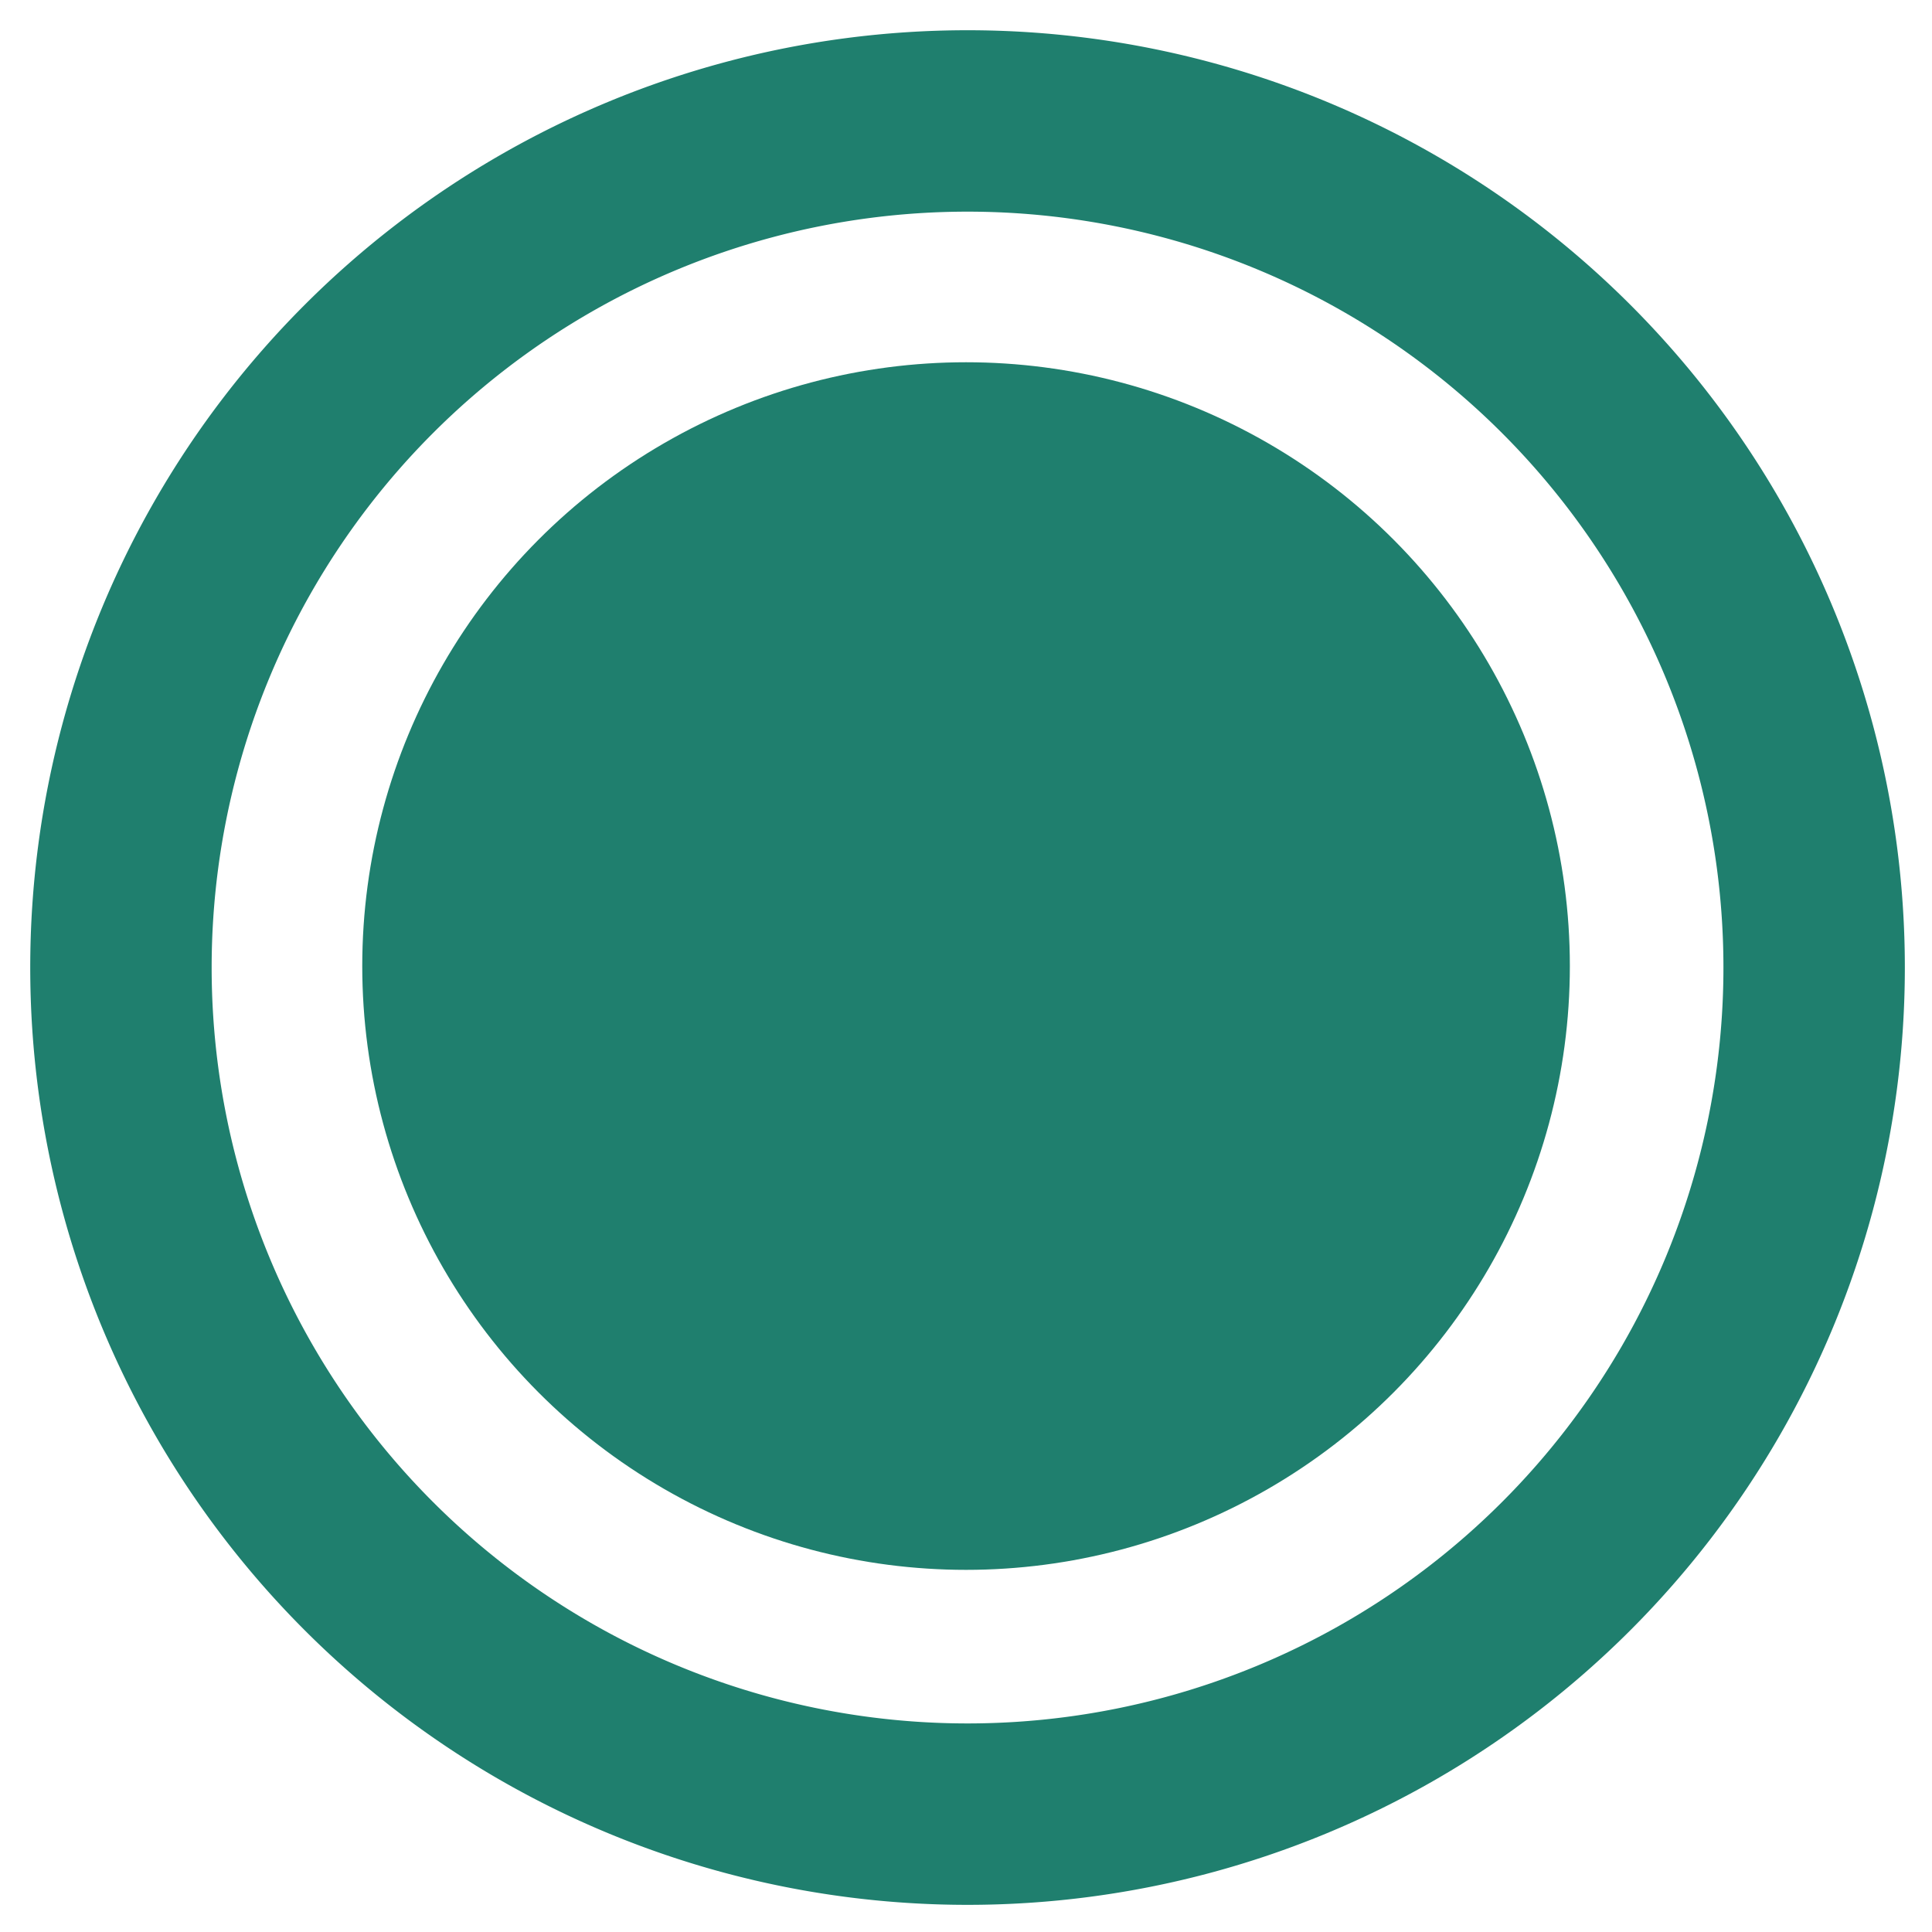 <?xml version="1.0" encoding="UTF-8" standalone="no"?>
<!-- Created with Inkscape (http://www.inkscape.org/) -->

<svg
   width="64"
   height="64"
   viewBox="0 0 16.933 16.933"
   version="1.1"
   id="svg5"
   sodipodi:docname="radio_checked.svg"
   inkscape:version="1.1 (c4e8f9ed74, 2021-05-24)"
   xmlns:inkscape="http://www.inkscape.org/namespaces/inkscape"
   xmlns:sodipodi="http://sodipodi.sourceforge.net/DTD/sodipodi-0.dtd"
   xmlns="http://www.w3.org/2000/svg"
   xmlns:svg="http://www.w3.org/2000/svg">
  <sodipodi:namedview
     id="namedview7"
     pagecolor="#ffffff"
     bordercolor="#666666"
     borderopacity="1.0"
     inkscape:pageshadow="2"
     inkscape:pageopacity="0.0"
     inkscape:pagecheckerboard="0"
     inkscape:document-units="mm"
     showgrid="false"
     units="px"
     width="793.701px"
     inkscape:snap-global="false"
     inkscape:zoom="3.7843434"
     inkscape:cx="24.839183"
     inkscape:cy="43.600694"
     inkscape:window-width="1366"
     inkscape:window-height="695"
     inkscape:window-x="0"
     inkscape:window-y="0"
     inkscape:window-maximized="1"
     inkscape:current-layer="layer1" />
  <defs
     id="defs2" />
  <g
     inkscape:label="Camada 1"
     inkscape:groupmode="layer"
     id="layer1">
    <circle
       style="fill:#999999;fill-opacity:0.992;stroke-width:1.172;stroke-linecap:round;stroke-linejoin:round;stroke-opacity:0.992;paint-order:stroke fill markers"
       id="path1107-7"
       cx="-11.202"
       cy="-20.653"
       r="8.202"
       transform="scale(1,-1)" />
    <path
       id="path1107-7-5"
       style="fill:#1f7f6e;fill-opacity:0.998;stroke-width:4.428;stroke-linecap:round;stroke-linejoin:round;stroke-opacity:0.992;paint-order:stroke fill markers"
       inkscape:transform-center-x="19.503587"
       inkscape:transform-center-y="6.2744335"
       d="M 32 1 A 31 31 0 0 0 1 32 A 31 31 0 0 0 32 63 A 31 31 0 0 0 63 32 A 31 31 0 0 0 32 1 z M 32 7 A 25 25 0 0 1 57 32 A 25 25 0 0 1 32 57 A 25 25 0 0 1 7 32 A 25 25 0 0 1 32 7 z "
       transform="scale(0.265)" />
    <circle
       style="fill:#1f7f6e;fill-opacity:1;stroke-width:0.756;stroke-linecap:round;stroke-linejoin:round;stroke-opacity:0.992;paint-order:stroke fill markers"
       id="path1107-3-6"
       cx="8.467"
       cy="8.467"
       r="5.292" />
  </g>
</svg>
